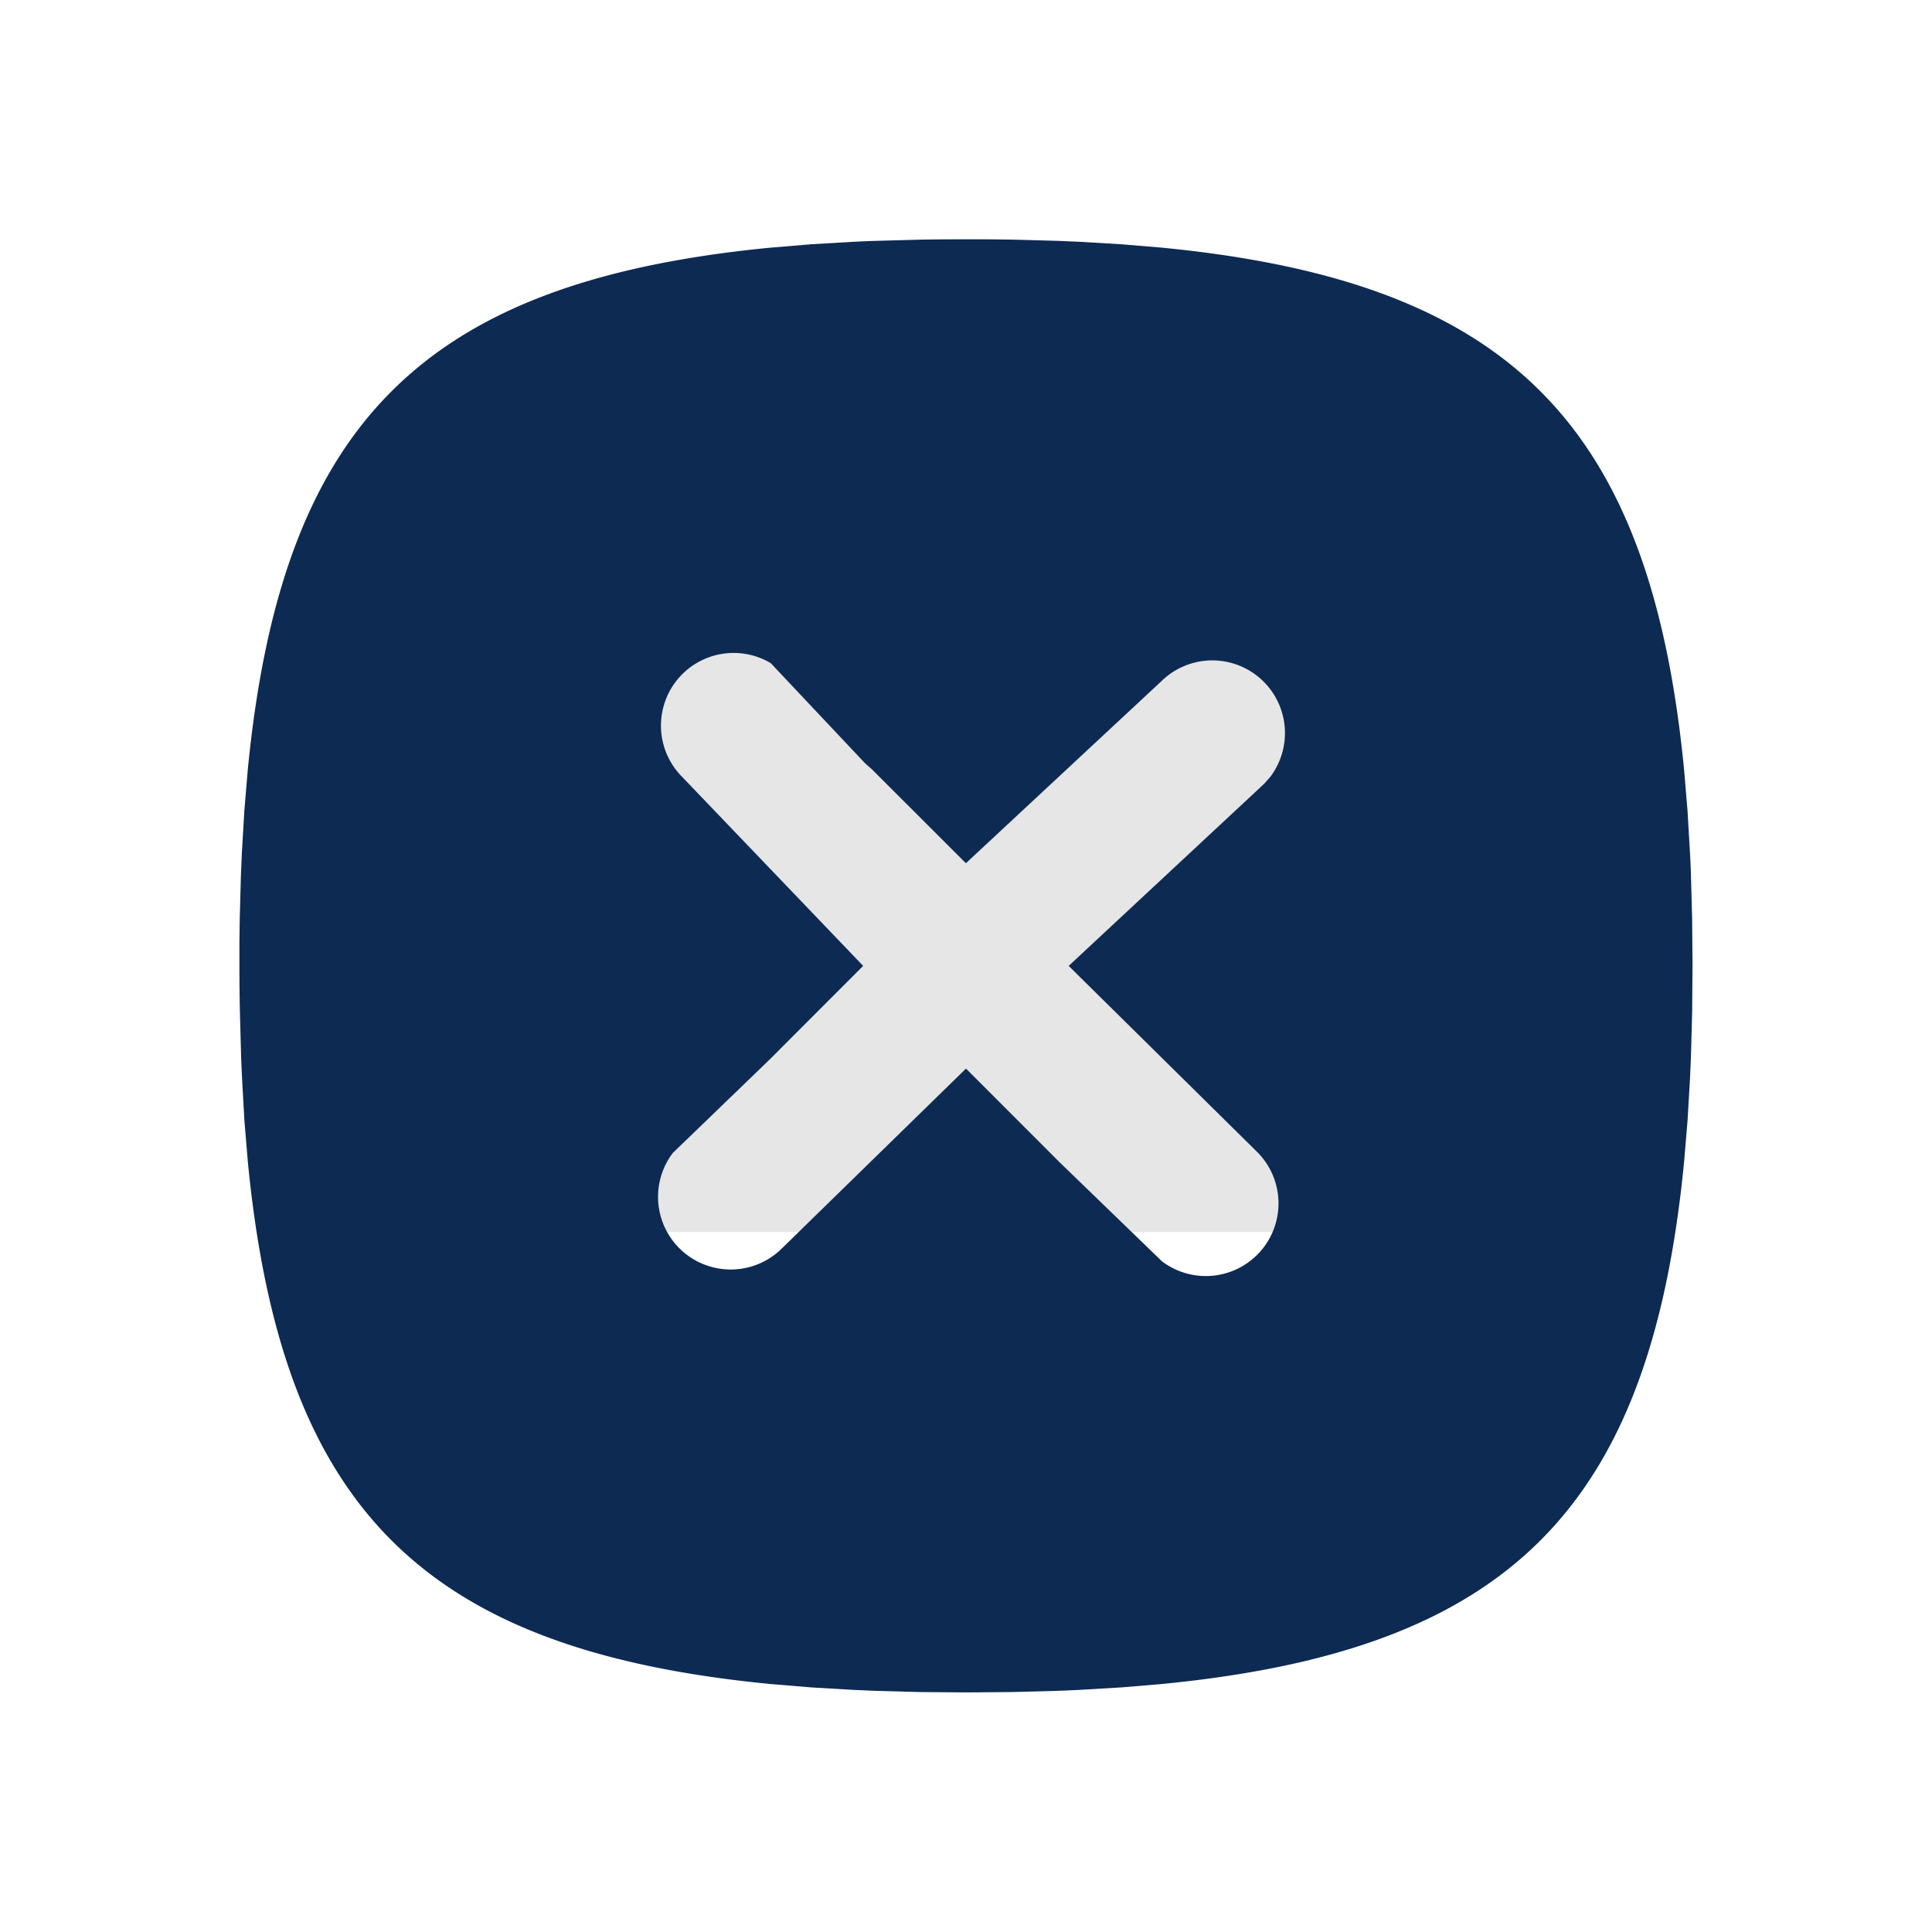 <svg xmlns="http://www.w3.org/2000/svg" xmlns:xlink="http://www.w3.org/1999/xlink" width="72.614" height="72.612" viewBox="0 0 72.614 72.612">
  <defs>
    <filter id="Path_315" x="0" y="0" width="72.614" height="72.612" filterUnits="userSpaceOnUse">
      <feOffset dy="3" input="SourceAlpha"/>
      <feGaussianBlur stdDeviation="3" result="blur"/>
      <feFlood flood-opacity="0.102"/>
      <feComposite operator="in" in2="blur"/>
      <feComposite in="SourceGraphic"/>
    </filter>
  </defs>
  <g id="Group_81" data-name="Group 81" transform="translate(9380.692 -5878.696)">
    <path id="Path_538" data-name="Path 538" d="M0,0H32V26H0Z" transform="translate(-9360.385 5899)" fill="#e6e6e6"/>
    <g id="square-rounded-x-filled" transform="translate(-9377.153 5879.231)">
      <path id="Path_314" data-name="Path 314" d="M0,0H65.537V65.537H0Z" fill="none"/>
      <g transform="matrix(1, 0, 0, 1, -3.54, -0.54)" filter="url(#Path_315)">
        <path id="Path_315-2" data-name="Path 315" d="M29.034,2h1.158l.868.011,1.682.046.816.035,1.581.093,1.51.126C49.716,3.58,55.033,8.9,56.3,21.963l.126,1.51.093,1.581c.014.268.027.541.035.816l.046,1.682.014,1.753L56.6,31.059l-.046,1.682-.035.816-.093,1.581-.126,1.51C55.033,49.716,49.716,55.032,36.65,56.3l-1.51.126-1.581.093c-.268.014-.541.027-.816.036L31.06,56.6l-1.753.014L27.554,56.6l-1.682-.046-.816-.036-1.581-.093-1.51-.126C8.9,55.032,3.581,49.716,2.314,36.649l-.126-1.51L2.1,33.558q-.02-.408-.036-.816l-.046-1.682Q2,30.2,2,29.306l0-.885.011-.868.046-1.682.035-.816.093-1.581.126-1.51C3.581,8.9,8.9,3.58,21.964,2.313l1.51-.126,1.581-.093c.268-.014.541-.027.816-.035l1.682-.046C28.127,2,29.034,2,29.034,2ZM21.969,17.929a2.731,2.731,0,0,0-3.326,4.279l6.8,7.1-3.528,3.531-3.627,3.5a2.731,2.731,0,0,0,4.088,3.6l6.931-6.771L32.838,36.7l3.835,3.711a2.731,2.731,0,0,0,3.6-4.088l-7.106-7.015,7.348-6.845.227-.257a2.731,2.731,0,0,0-4.088-3.6l-7.35,6.843-3.531-3.528-.257-.227Z" transform="translate(7 4)" fill="#0d2a53"/>
      </g>
    </g>
  </g>
</svg>
